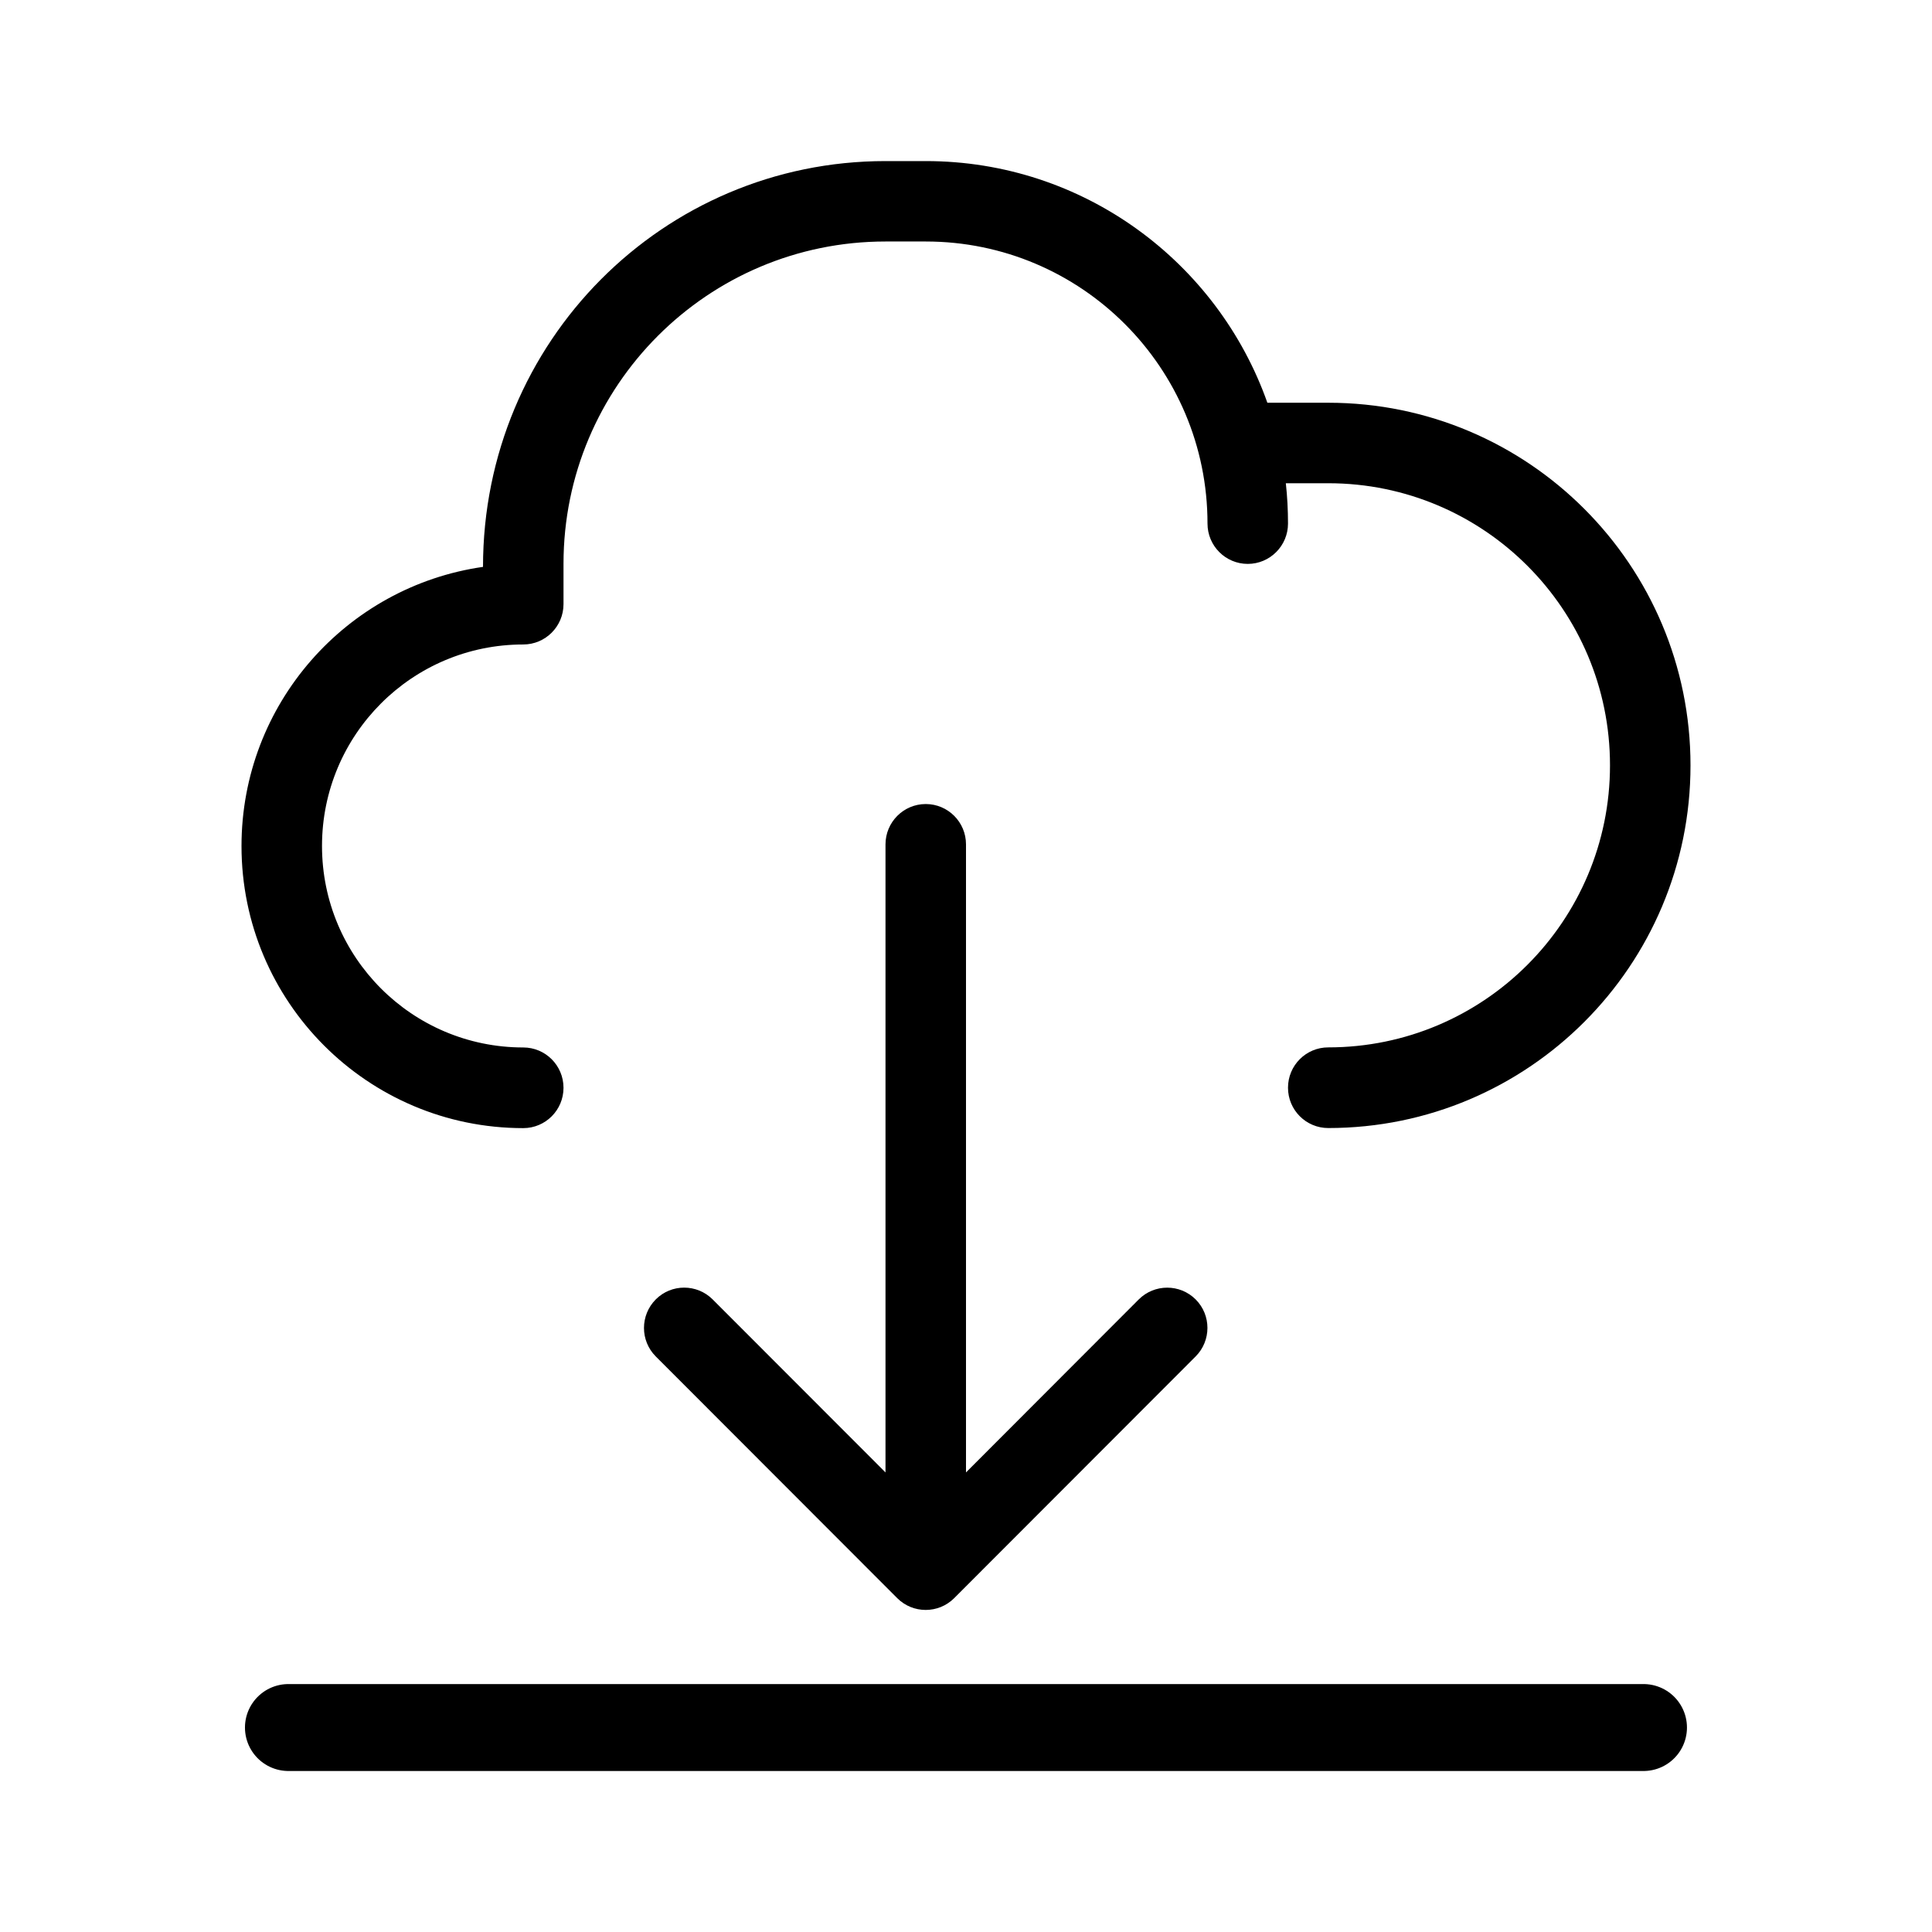 <?xml version="1.0" encoding="UTF-8"?>
<!-- Uploaded to: SVG Repo, www.svgrepo.com, Generator: SVG Repo Mixer Tools -->
<svg width="800px" height="800px" fill="#000000" version="1.1" viewBox="0 0 24 24" xmlns="http://www.w3.org/2000/svg">
 <path d="m11 18.291v-7.802c0-0.276 0.224-0.501 0.5-0.501s0.5 0.224 0.5 0.501v7.802l2.146-2.149c0.195-0.195 0.512-0.195 0.707 0 0.195 0.195 0.195 0.512 0 0.708l-3 3.003c-0.195 0.195-0.512 0.195-0.707 0l-3-3.003c-0.195-0.195-0.195-0.512 0-0.708s0.512-0.195 0.707 0zm4.744-13.288h0.756c2.485 0 4.5 2.017 4.5 4.505 0 2.488-2.015 4.505-4.5 4.505-0.276 0-0.5-0.224-0.5-0.501s0.224-0.501 0.5-0.501c1.933 0 3.5-1.569 3.5-3.504 0-1.935-1.567-3.504-3.5-3.504h-0.527c0.018 0.164 0.027 0.331 0.027 0.501 0 0.276-0.224 0.501-0.5 0.501s-0.5-0.224-0.5-0.501c0-1.935-1.567-3.504-3.5-3.504h-0.5c-2.209 0-4 1.793-4 4.004v0.501c0 0.276-0.224 0.501-0.5 0.501-1.381 0-2.5 1.121-2.5 2.503 0 1.382 1.119 2.503 2.5 2.503 0.276 0 0.5 0.224 0.5 0.501s-0.224 0.501-0.5 0.501c-1.933 0-3.5-1.569-3.5-3.504 0-1.765 1.304-3.225 3-3.468 0-2.8 2.239-5.041 5-5.041h0.5c1.959 0 3.626 1.254 4.244 3.003z"/>
 <path d="m3.583 21.46h16.833" style="fill:none;stroke-linecap:round;stroke-width:1.08;stroke:#000"/>
</svg>
